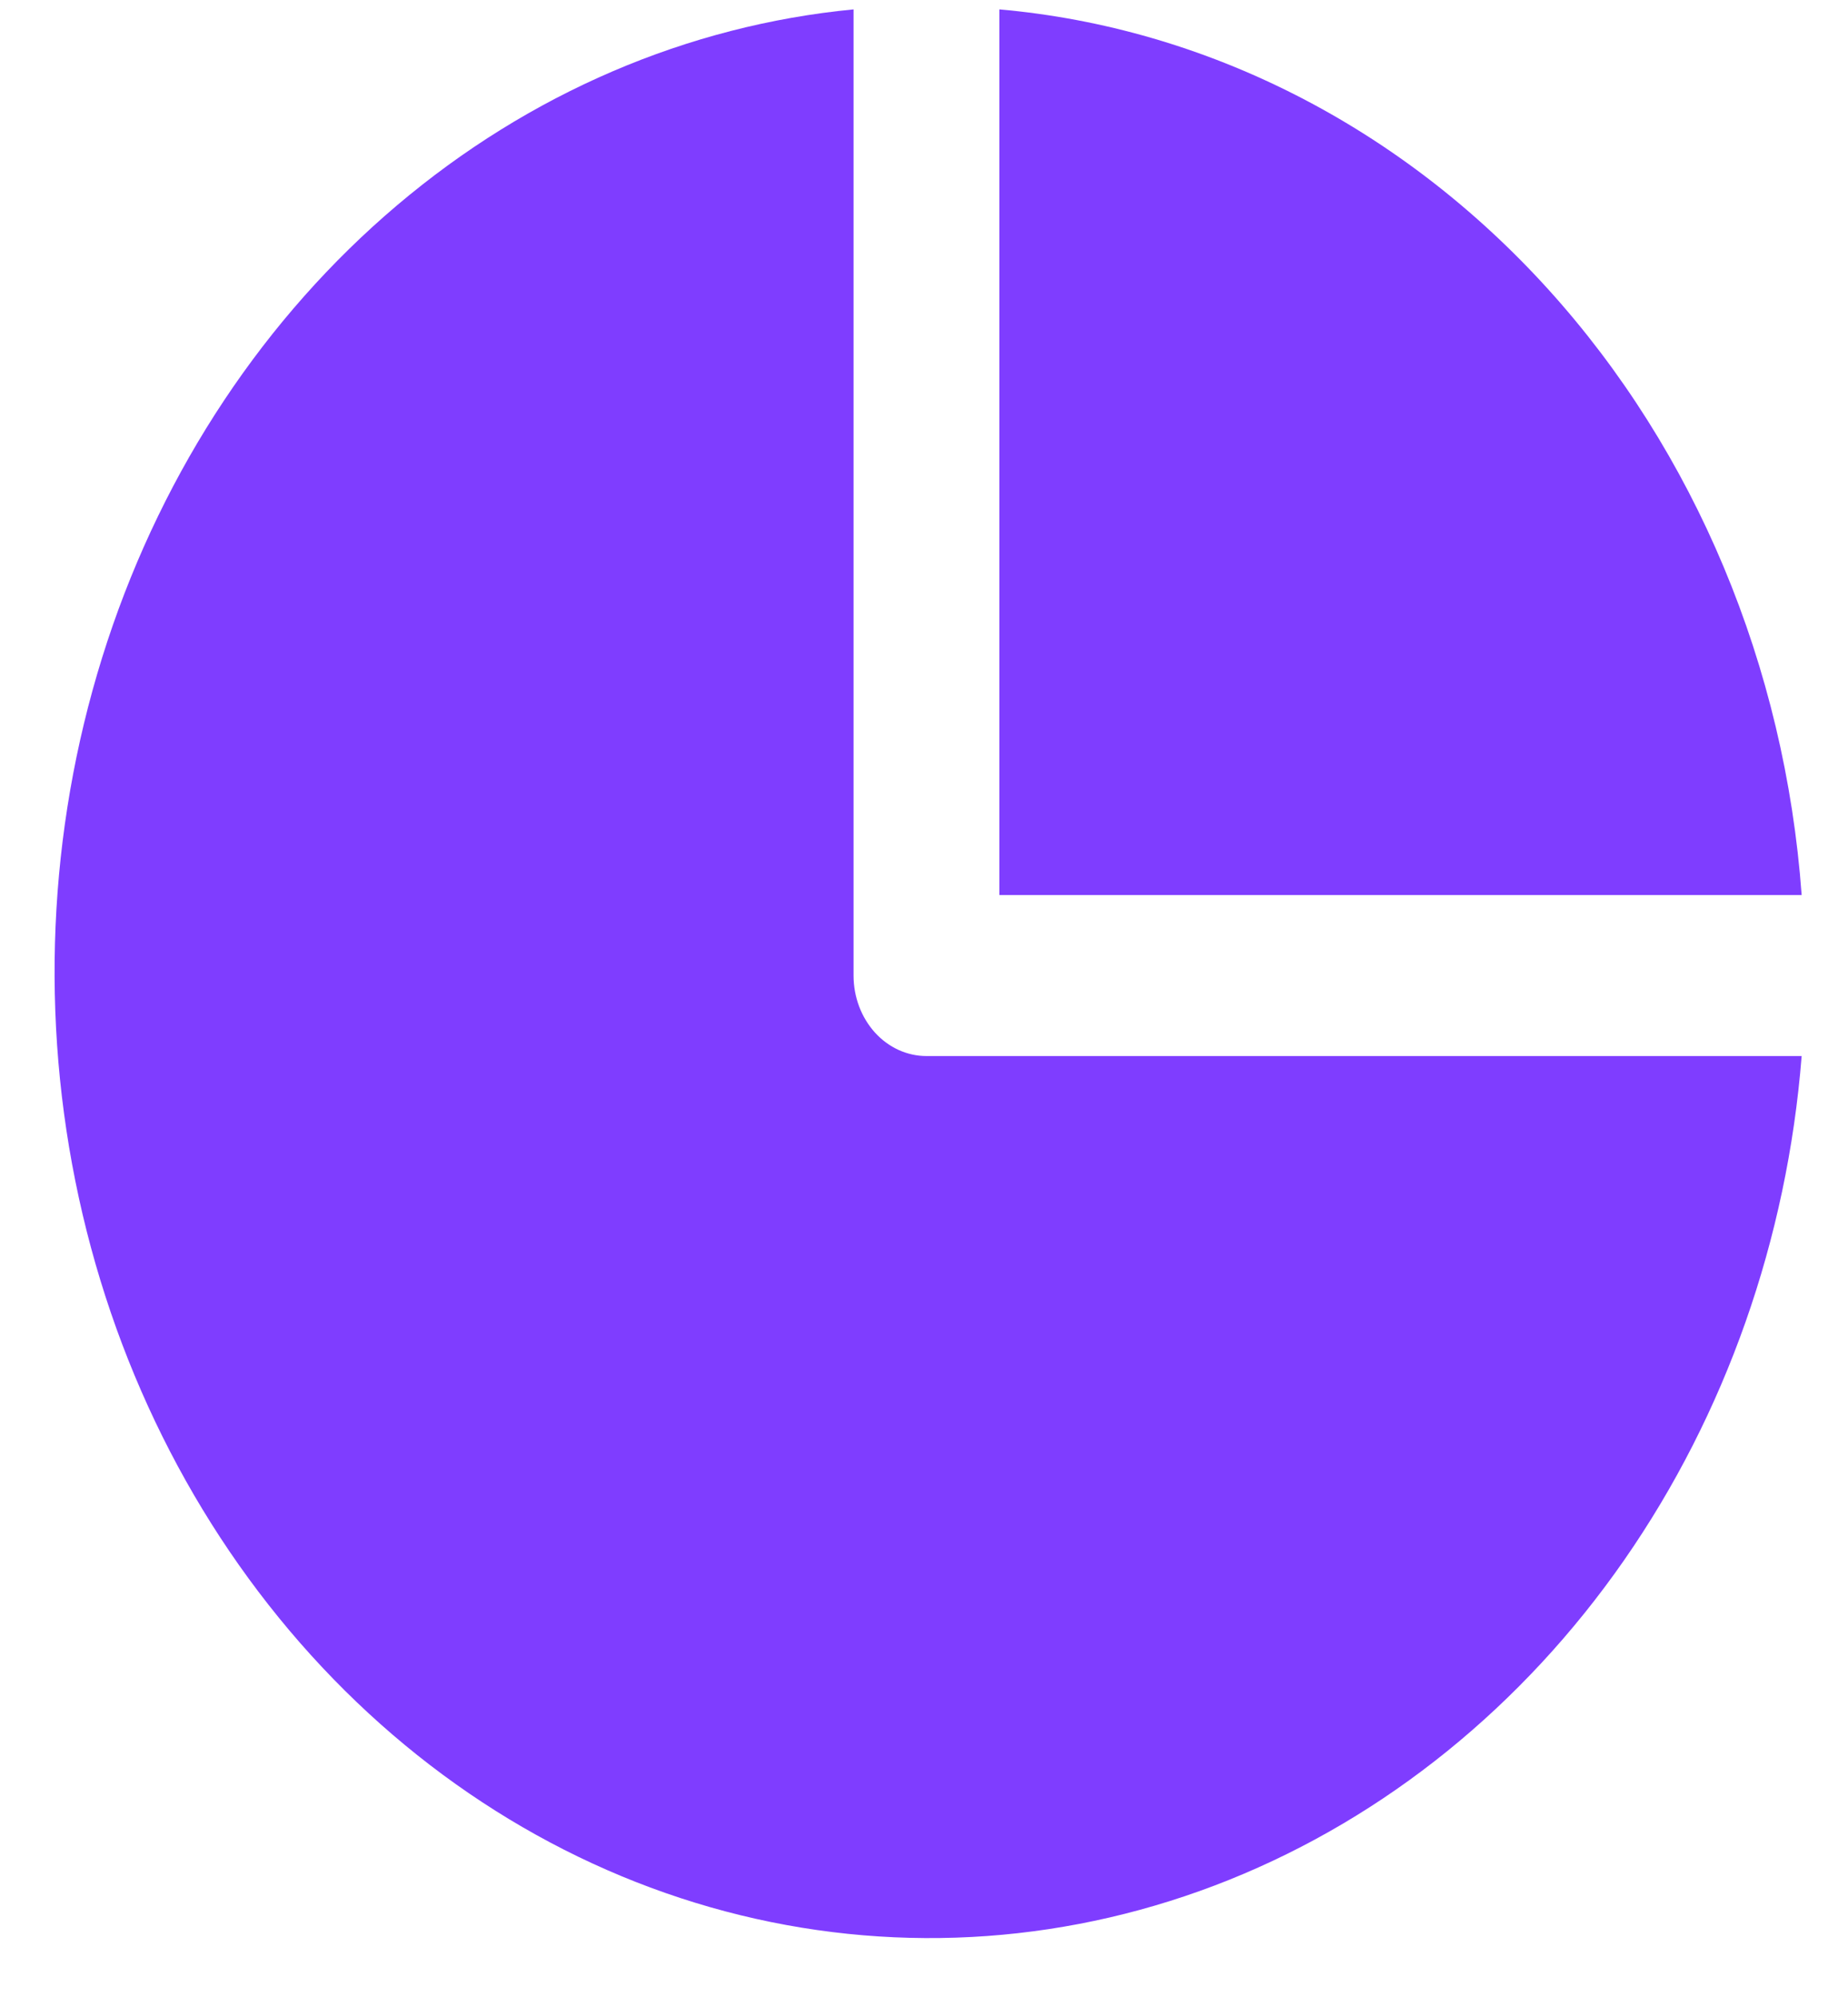 <svg width="25" height="27" viewBox="0 0 25 27" fill="none" xmlns="http://www.w3.org/2000/svg">
<path d="M24.373 12.101H13.52V0.127C16.323 0.375 18.955 1.717 20.944 3.911C22.932 6.105 24.148 9.008 24.373 12.101Z" fill="#7F3DFF"/>
<path d="M24.373 14.278C24.177 16.756 23.344 19.12 21.972 21.093C20.6 23.065 18.746 24.565 16.628 25.416C14.51 26.266 12.216 26.432 10.016 25.894C7.815 25.356 5.8 24.136 4.206 22.377C2.613 20.619 1.507 18.395 1.019 15.967C0.531 13.54 0.682 11.009 1.452 8.672C2.223 6.335 3.583 4.29 5.371 2.776C7.159 1.262 9.301 0.343 11.547 0.127V13.19C11.547 13.479 11.651 13.755 11.836 13.96C12.021 14.164 12.272 14.278 12.533 14.278H24.373Z" fill="#7F3DFF"/>
</svg>

